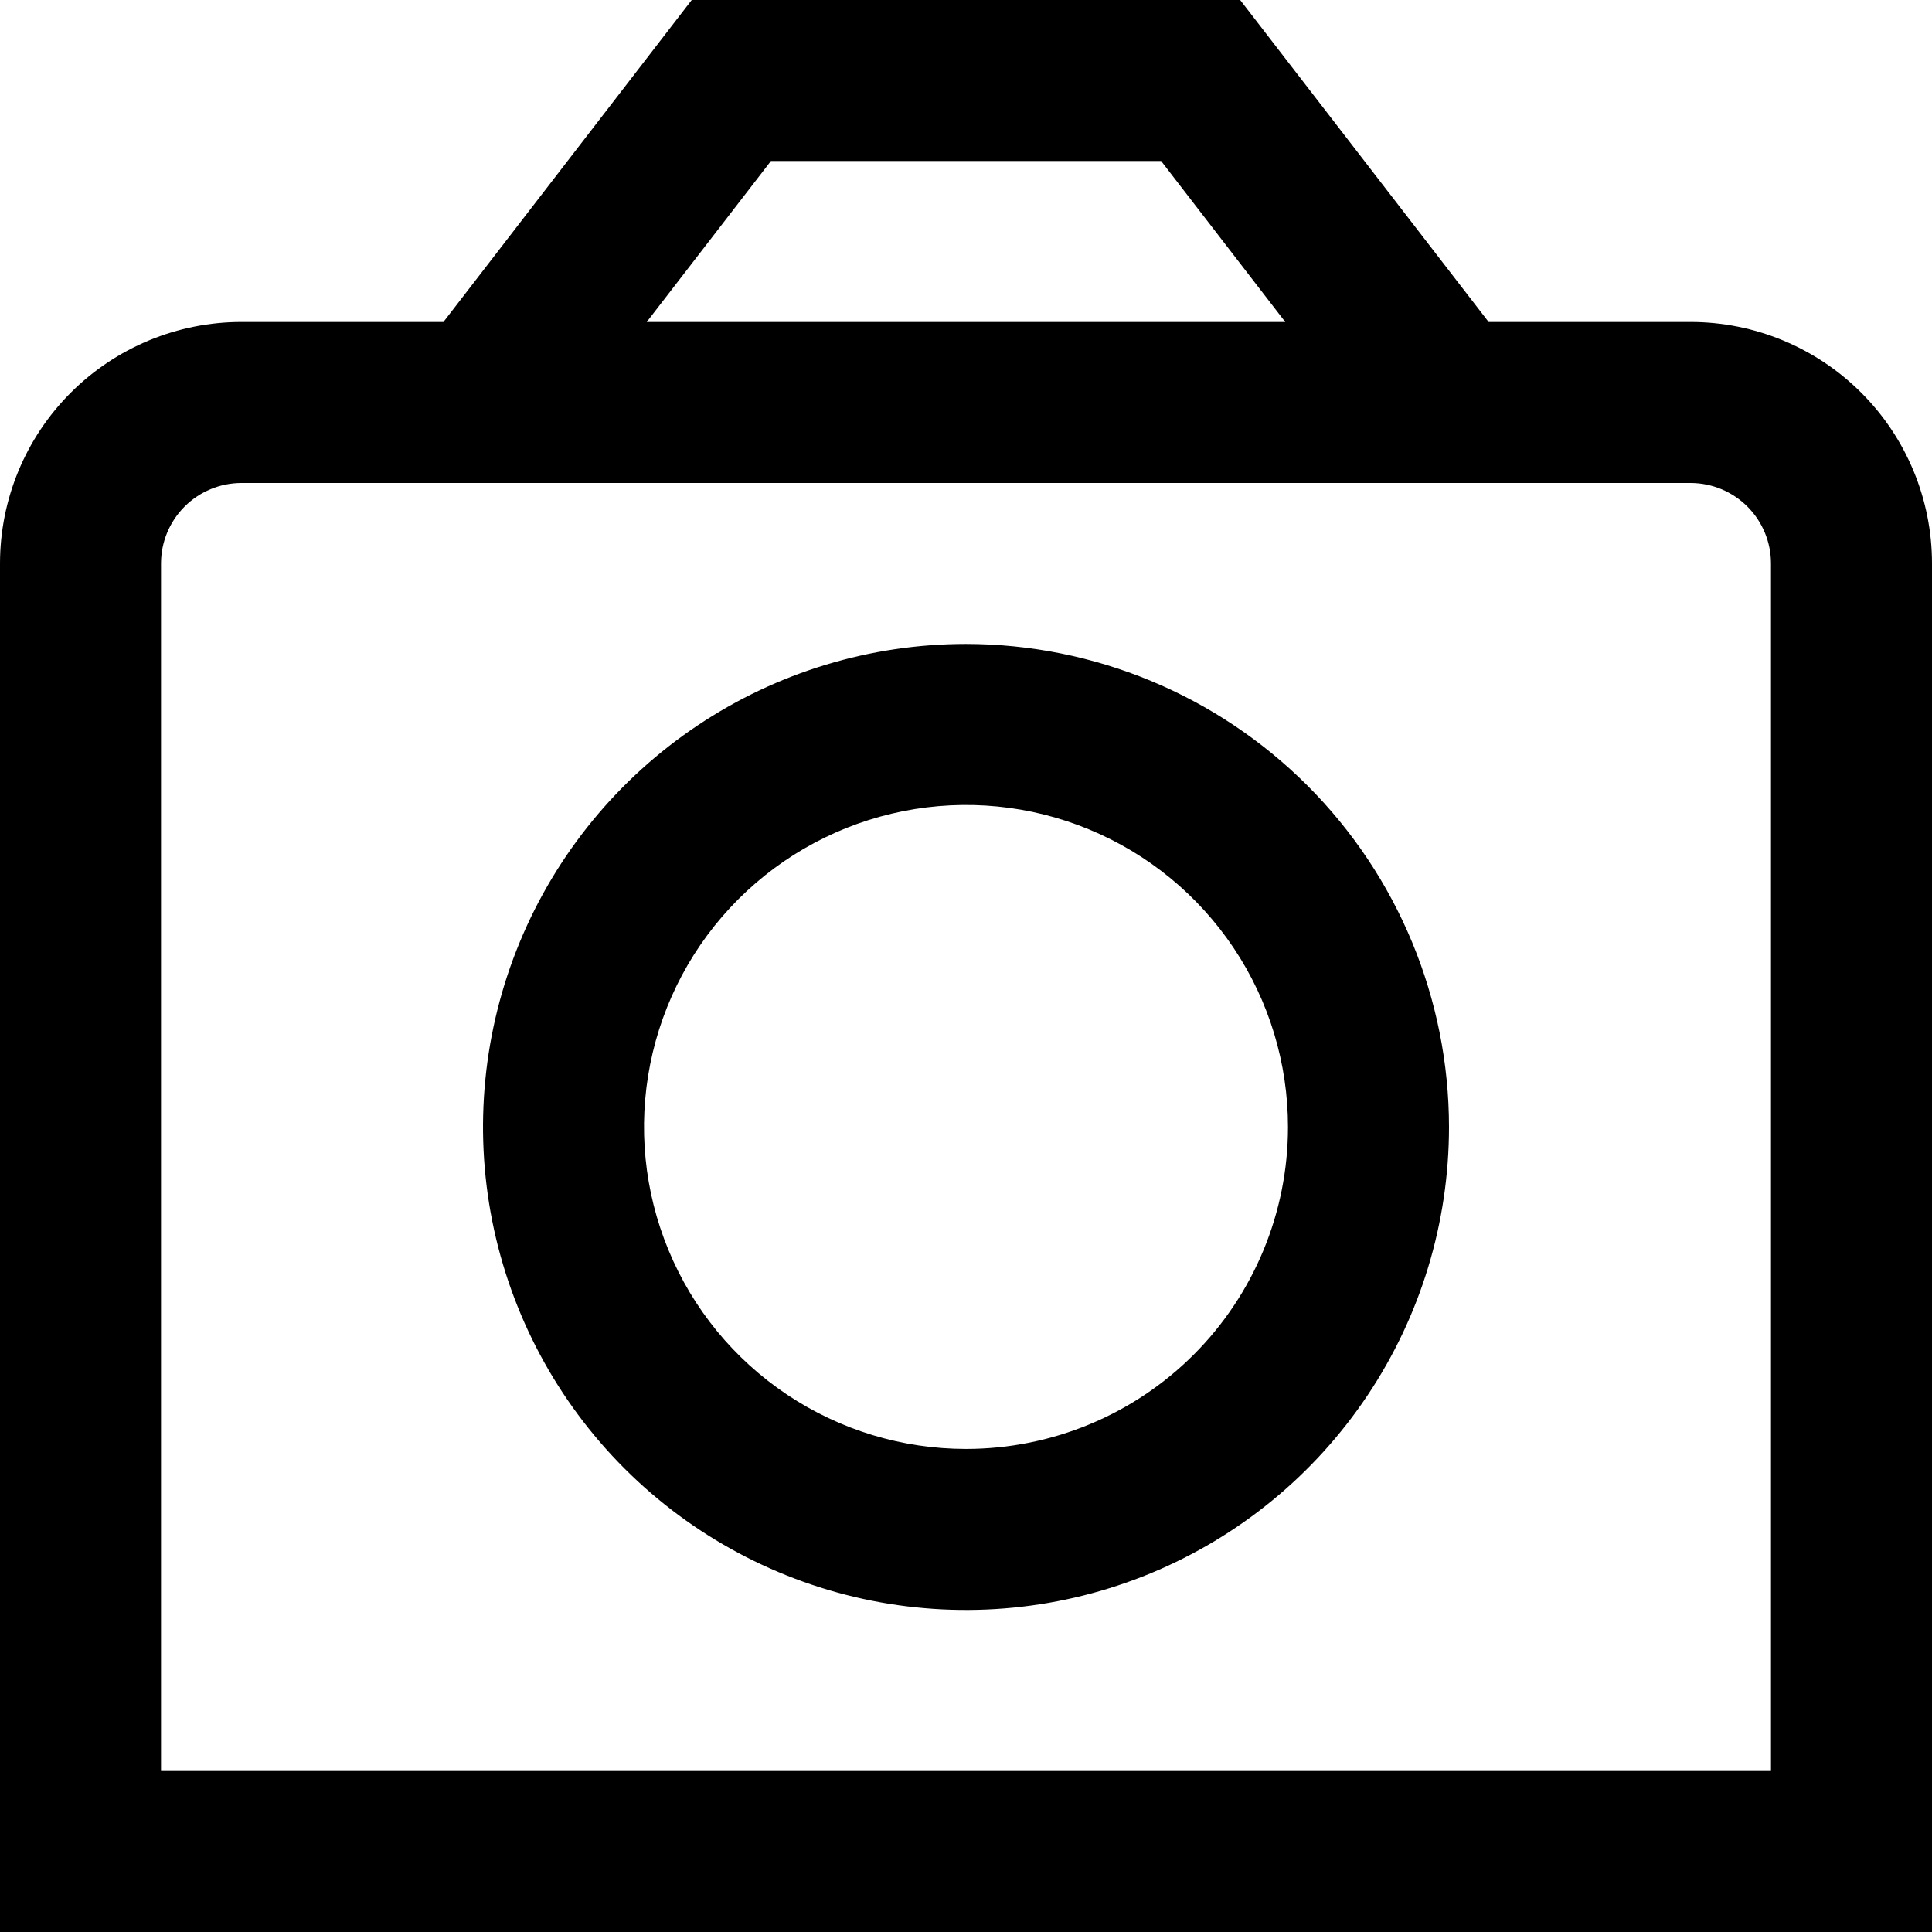 <svg width="35" height="35" viewBox="0 0 35 35" fill="none" xmlns="http://www.w3.org/2000/svg">
<g clip-path="url(#clip0_1290_315)">
<path d="M30.625 5.833H26.968L22.467 0H12.531L8.033 5.833H4.375C3.215 5.833 2.102 6.294 1.281 7.115C0.461 7.935 0 9.048 0 10.208L0 35H35V10.208C35 9.048 34.539 7.935 33.719 7.115C32.898 6.294 31.785 5.833 30.625 5.833ZM13.966 2.917H21.035L23.284 5.833H11.716L13.966 2.917ZM32.083 32.083H2.917V10.208C2.917 9.822 3.07 9.451 3.344 9.177C3.617 8.904 3.988 8.75 4.375 8.75H30.625C31.012 8.75 31.383 8.904 31.656 9.177C31.93 9.451 32.083 9.822 32.083 10.208V32.083Z" fill="black"/>
<path d="M17.5 11.666C15.769 11.666 14.078 12.179 12.639 13.141C11.2 14.102 10.078 15.469 9.416 17.067C8.754 18.666 8.581 20.426 8.918 22.123C9.256 23.82 10.089 25.38 11.313 26.603C12.537 27.827 14.096 28.66 15.793 28.998C17.49 29.335 19.25 29.162 20.849 28.5C22.447 27.838 23.814 26.716 24.775 25.277C25.737 23.838 26.25 22.147 26.25 20.416C26.248 18.096 25.325 15.872 23.685 14.231C22.044 12.591 19.82 11.668 17.5 11.666ZM17.5 26.249C16.346 26.249 15.219 25.907 14.259 25.266C13.3 24.625 12.552 23.714 12.111 22.648C11.669 21.582 11.554 20.41 11.779 19.278C12.004 18.146 12.559 17.107 13.375 16.291C14.191 15.475 15.23 14.92 16.362 14.695C17.494 14.47 18.666 14.585 19.732 15.027C20.798 15.468 21.709 16.216 22.35 17.175C22.991 18.134 23.333 19.262 23.333 20.416C23.333 21.963 22.719 23.447 21.625 24.541C20.531 25.635 19.047 26.249 17.5 26.249Z" fill="black"/>
</g>
<defs>
<clipPath id="clip0_1290_315">
<rect width="35" height="35" fill="white"/>
</clipPath>
</defs>
</svg>
